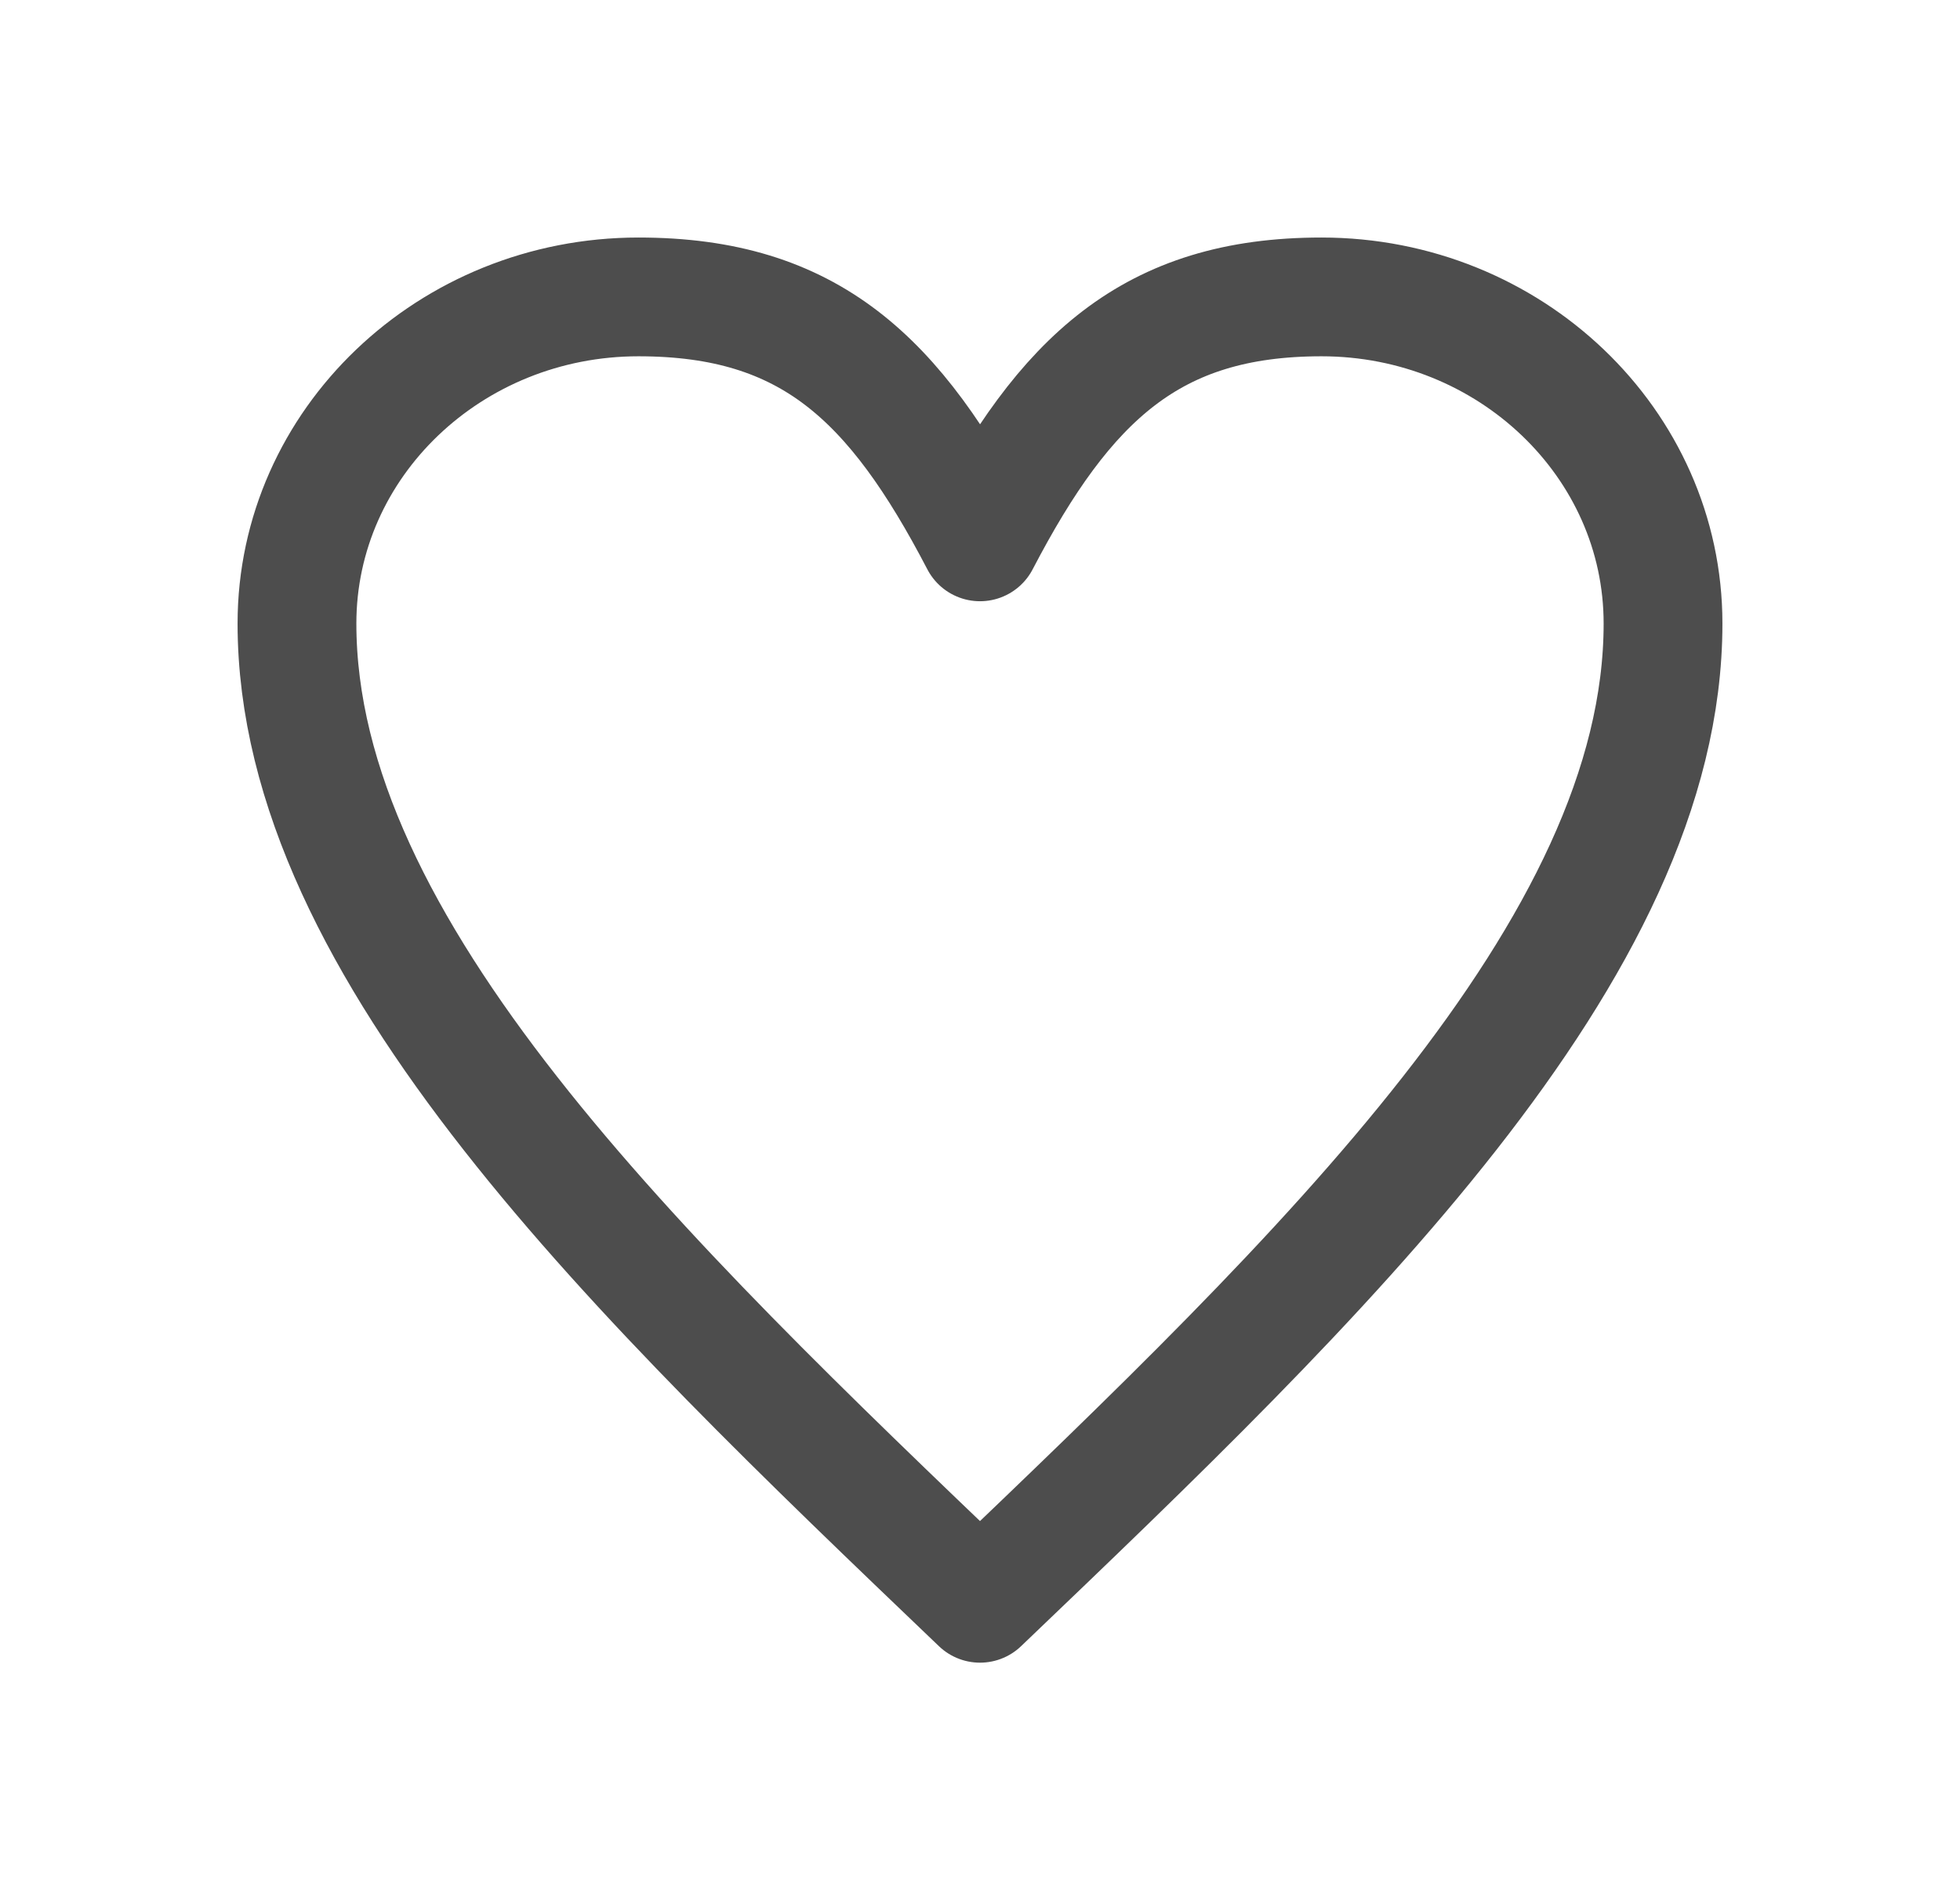 <svg width="33" height="32" viewBox="0 0 33 32" fill="none" xmlns="http://www.w3.org/2000/svg">
<g filter="url(#filter0_d)">
<path fill-rule="evenodd" clip-rule="evenodd" d="M16.5 25C10.75 19.5 5 13.999 5 8.5C5 5.463 7.58 3 10.75 3C13.635 3 15.068 4.375 16.5 7.125C17.933 4.375 19.385 3 22.25 3C25.42 3 28 5.463 28 8.5C28 13.999 22.25 19.5 16.5 25Z" fill="white" fill-opacity="0.7"/>
<path fill-rule="evenodd" clip-rule="evenodd" d="M16.5 25C10.75 19.5 5 13.999 5 8.5C5 5.463 7.58 3 10.75 3C13.635 3 15.068 4.375 16.5 7.125C17.933 4.375 19.385 3 22.25 3C25.42 3 28 5.463 28 8.5C28 13.999 22.25 19.5 16.5 25Z" stroke="#4D4D4D" stroke-width="2" stroke-linecap="round" stroke-linejoin="round"/>
</g>
<defs>
<filter id="filter0_d" x="0" y="0" width="33" height="32" filterUnits="userSpaceOnUse" color-interpolation-filters="sRGB">
<feFlood flood-opacity="0" result="BackgroundImageFix"/>
<feColorMatrix in="SourceAlpha" type="matrix" values="0 0 0 0 0 0 0 0 0 0 0 0 0 0 0 0 0 0 127 0"/>
<feOffset dy="2"/>
<feGaussianBlur stdDeviation="2"/>
<feColorMatrix type="matrix" values="0 0 0 0 0 0 0 0 0 0 0 0 0 0 0 0 0 0 0.12 0"/>
<feBlend mode="normal" in2="BackgroundImageFix" result="effect1_dropShadow"/>
<feBlend mode="normal" in="SourceGraphic" in2="effect1_dropShadow" result="shape"/>
</filter>
</defs>
</svg>
